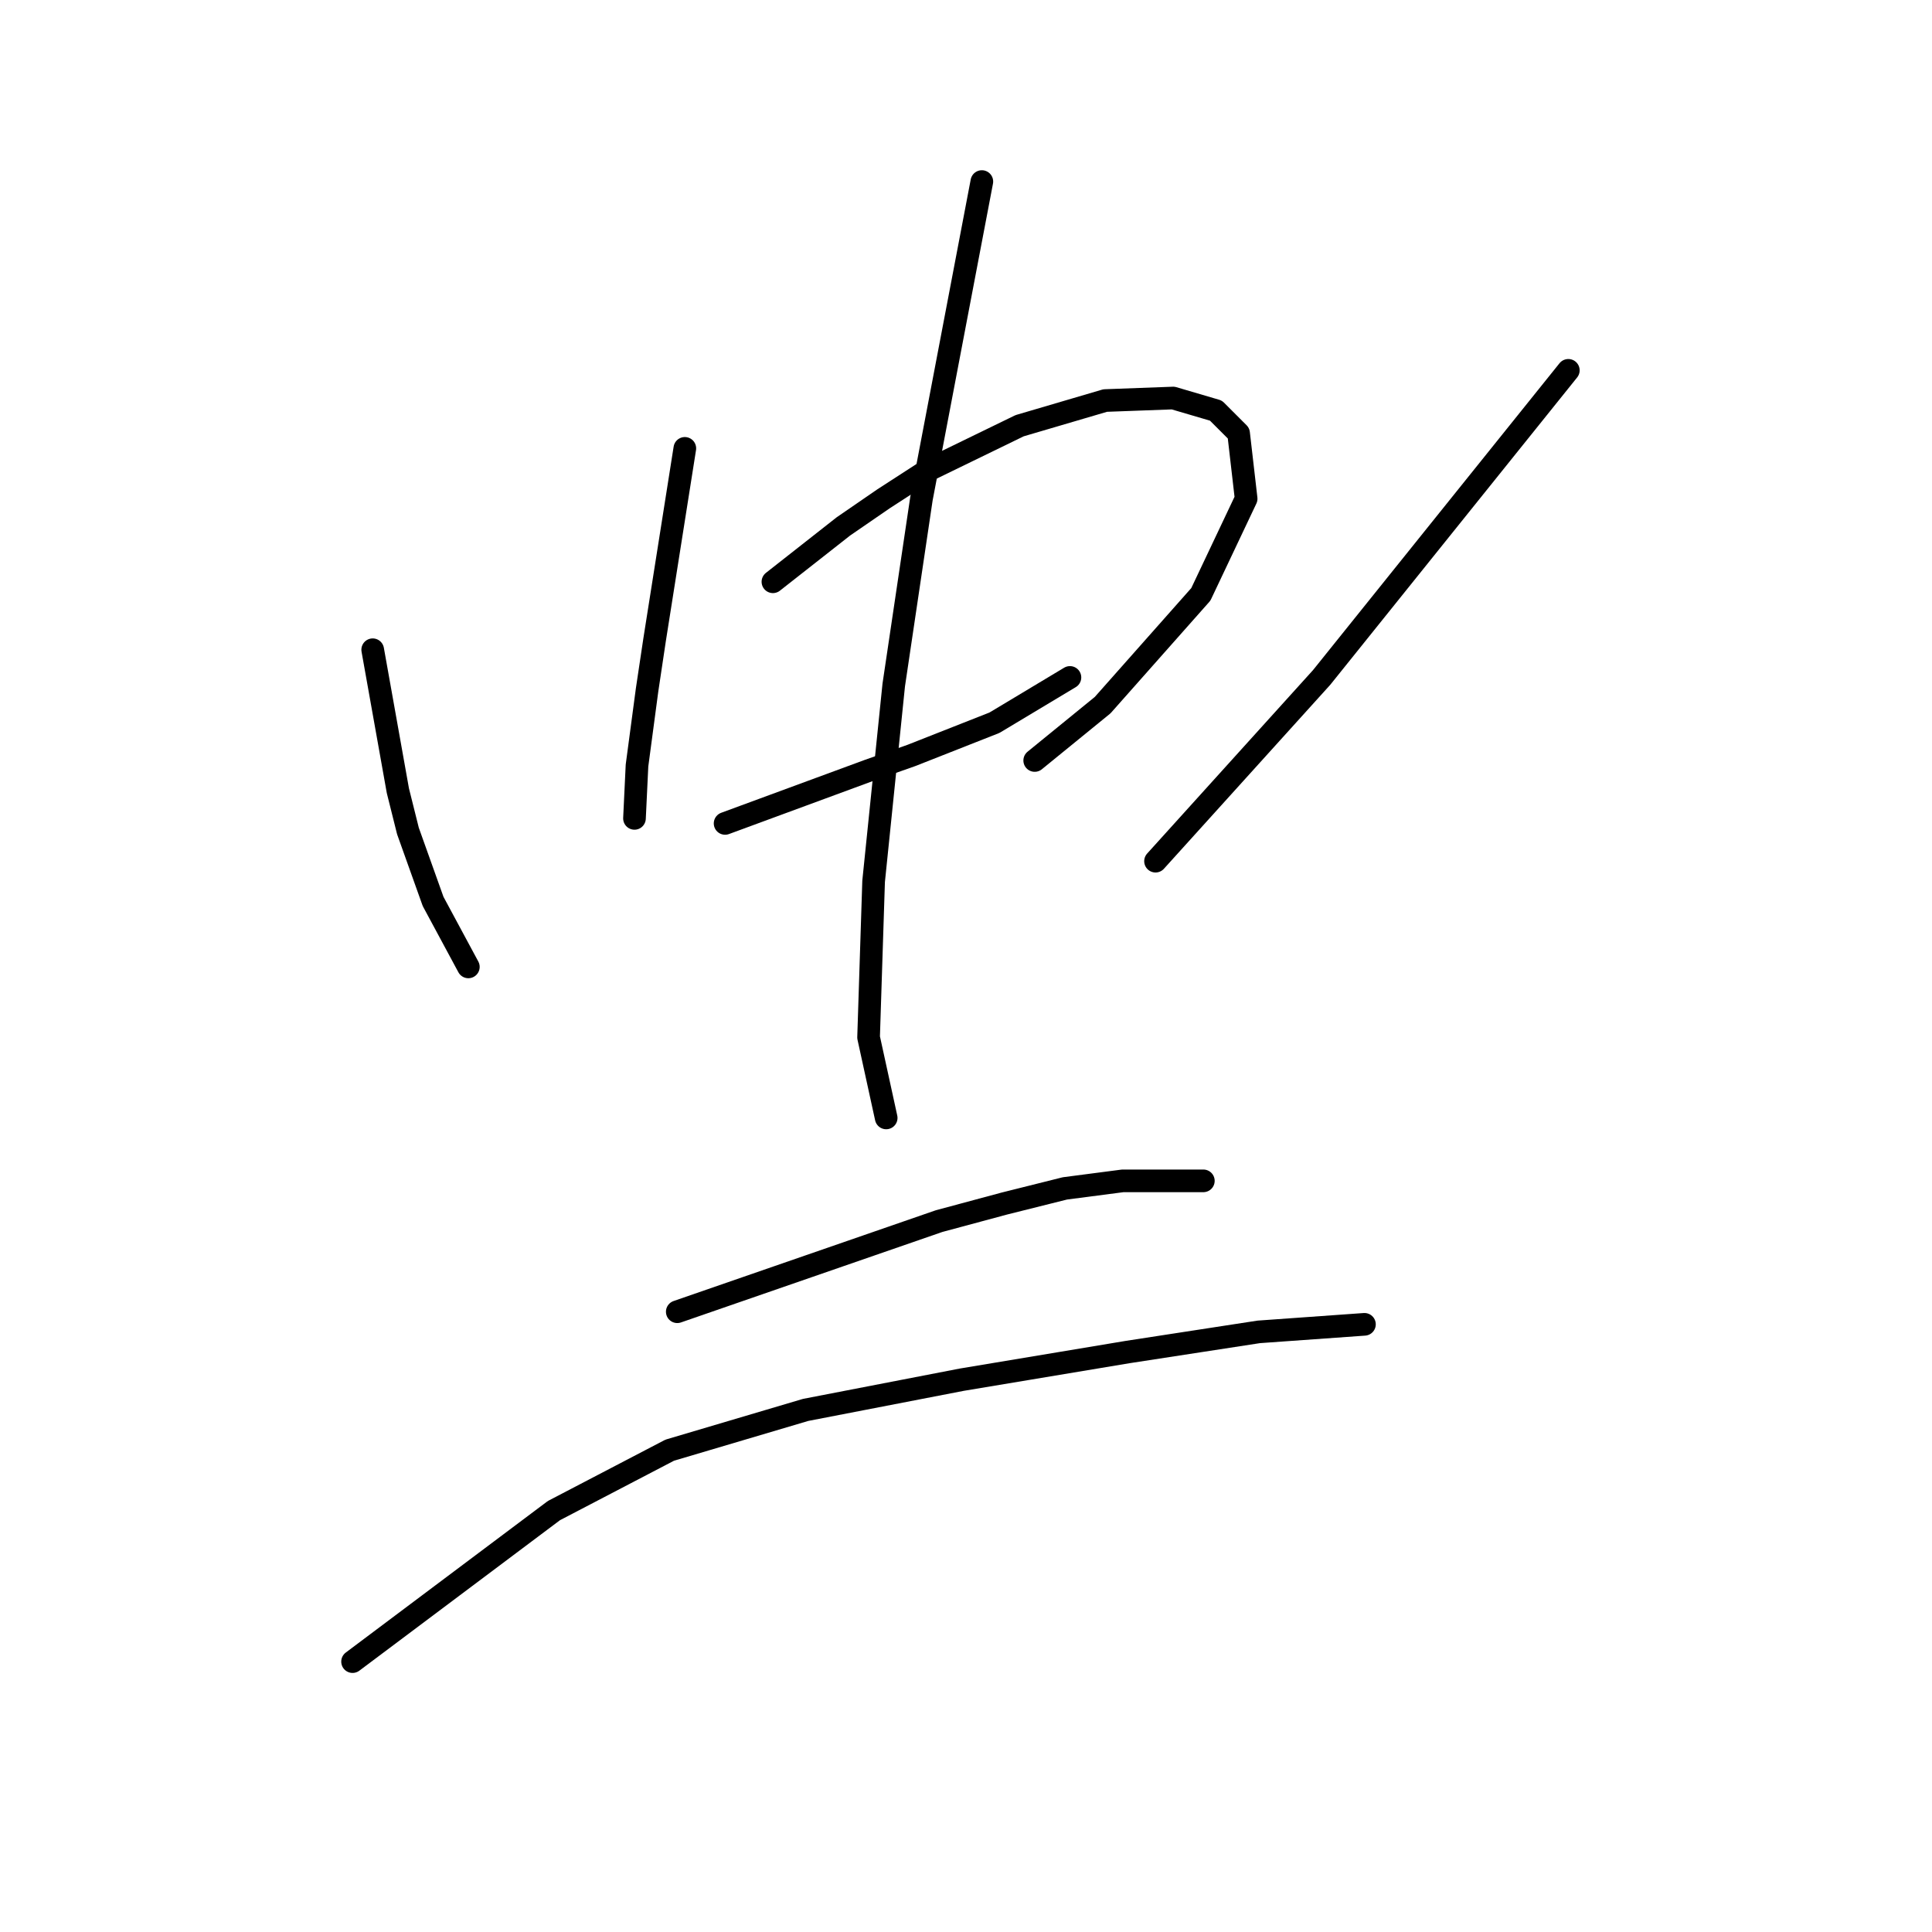 <?xml version="1.0" standalone="no"?>
    <svg width="256" height="256" xmlns="http://www.w3.org/2000/svg" version="1.1">
    <polyline stroke="black" stroke-width="3" stroke-linecap="round" fill="transparent" stroke-linejoin="round" points="49.385 86.094 51.053 95.433 52.72 104.772 54.054 110.108 57.39 119.447 62.059 128.119 62.059 128.119 " />
        <polyline stroke="black" stroke-width="3" stroke-linecap="round" fill="transparent" stroke-linejoin="round" points="90.743 59.411 88.742 72.085 86.74 84.76 85.74 91.43 84.406 101.436 84.072 108.44 84.072 108.44 " />
        <polyline stroke="black" stroke-width="3" stroke-linecap="round" fill="transparent" stroke-linejoin="round" points="102.416 77.088 107.086 73.42 111.755 69.751 117.092 66.082 122.762 62.413 135.103 56.41 146.443 53.074 155.448 52.741 161.118 54.408 164.12 57.41 165.12 66.082 159.117 78.756 146.109 93.432 137.104 100.769 137.104 100.769 " />
        <polyline stroke="black" stroke-width="3" stroke-linecap="round" fill="transparent" stroke-linejoin="round" points="96.079 109.107 102.416 106.773 108.754 104.438 115.091 102.103 120.761 100.102 131.767 95.766 141.773 89.763 141.773 89.763 " />
        <polyline stroke="black" stroke-width="3" stroke-linecap="round" fill="transparent" stroke-linejoin="round" points="130.1 24.057 126.097 45.069 122.095 66.082 118.426 90.763 115.758 116.779 115.091 137.458 117.425 148.131 117.425 148.131 " />
        <polyline stroke="black" stroke-width="3" stroke-linecap="round" fill="transparent" stroke-linejoin="round" points="207.812 49.072 191.469 69.417 175.126 89.763 153.113 114.11 153.113 114.11 " />
        <polyline stroke="black" stroke-width="3" stroke-linecap="round" fill="transparent" stroke-linejoin="round" points="89.742 173.812 107.086 167.809 124.43 161.805 133.101 159.471 141.106 157.469 148.777 156.469 159.45 156.469 159.45 156.469 " />
        <polyline stroke="black" stroke-width="3" stroke-linecap="round" fill="transparent" stroke-linejoin="round" points="46.717 220.173 60.058 210.167 73.399 200.161 88.742 192.157 106.752 186.82 127.431 182.818 149.444 179.149 166.788 176.481 180.796 175.48 180.796 175.48 " />
        </svg>